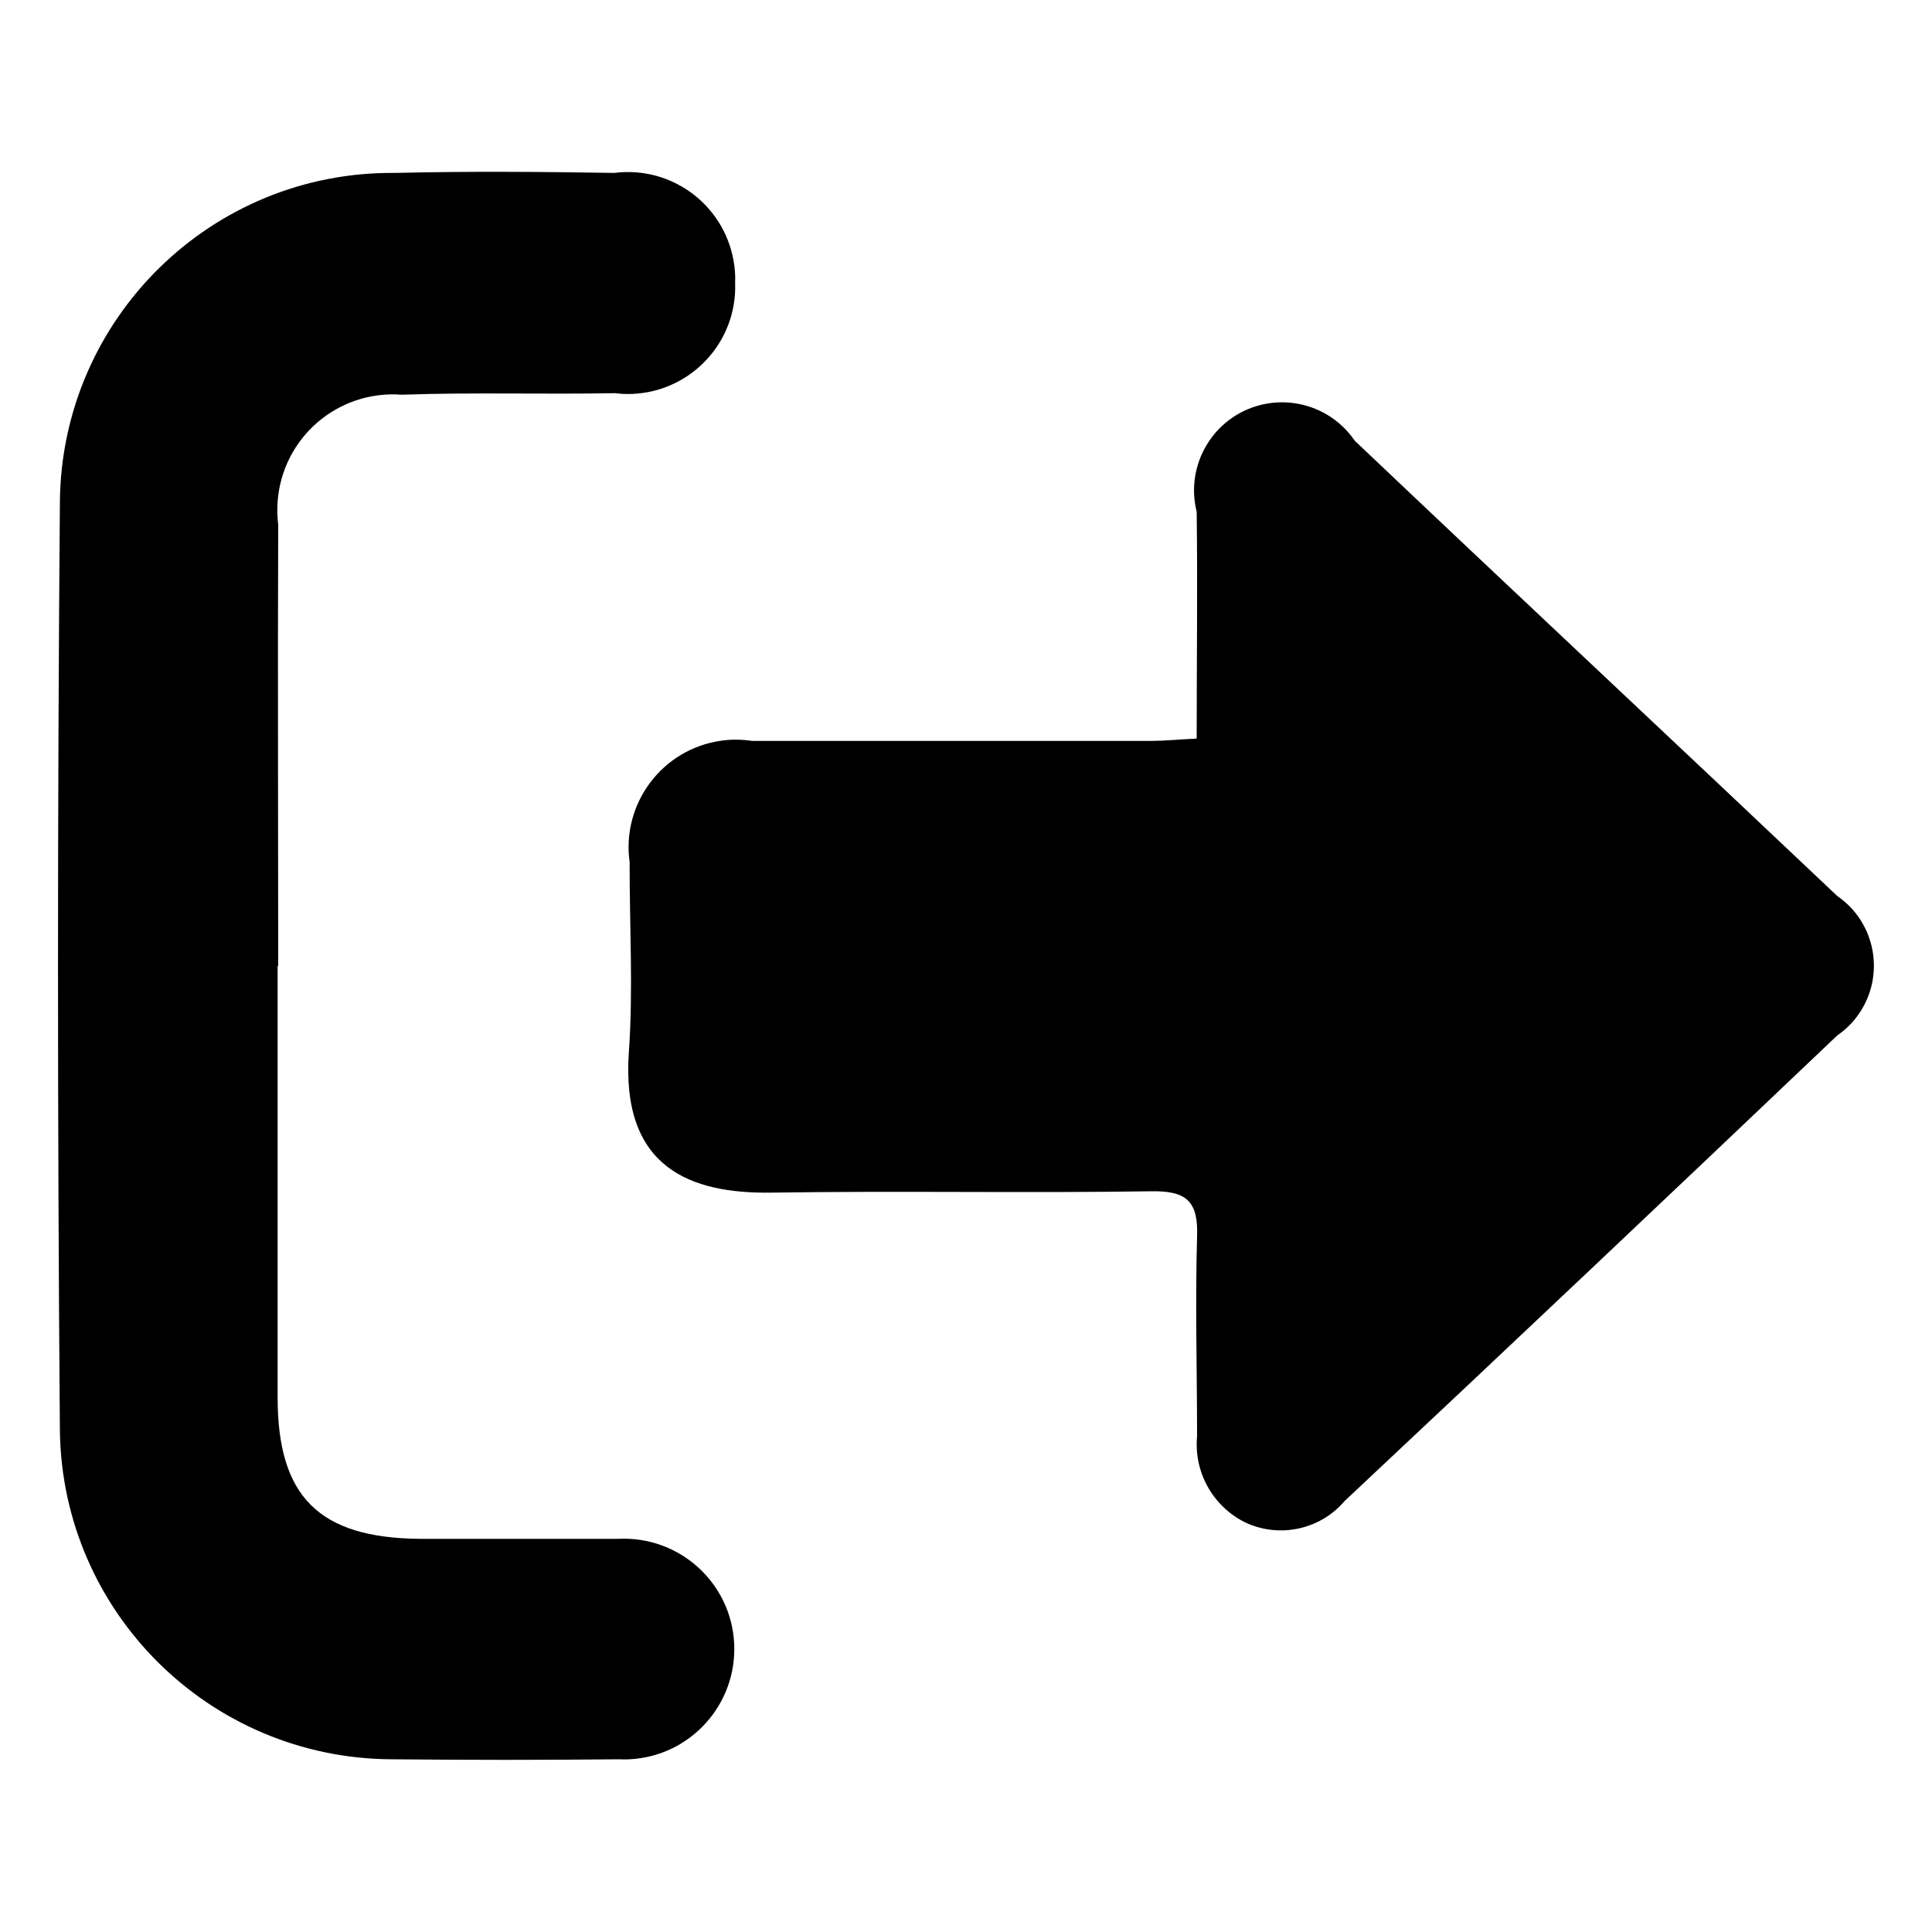 <?xml version="1.0" encoding="utf-8"?>
<!-- Generator: Adobe Illustrator 26.0.0, SVG Export Plug-In . SVG Version: 6.00 Build 0)  -->
<svg version="1.1" id="Layer_1" xmlns="http://www.w3.org/2000/svg" xmlns:xlink="http://www.w3.org/1999/xlink" x="0px" y="0px"
	 viewBox="0 0 100 100" style="enable-background:new 0 0 100 100;" xml:space="preserve">

<g id="Group_961">
	<path id="Path_1413" class="st0" d="M61.94,38.22c0-4.07,0.05-7.9,0-11.73c-0.61-2.44,0.87-4.92,3.31-5.53
		c1.85-0.46,3.79,0.27,4.87,1.85c8.3,7.88,16.67,15.7,24.98,23.57c1.99,1.37,2.49,4.1,1.12,6.09c-0.3,0.44-0.68,0.82-1.12,1.12
		c-8.47,8.06-16.97,16.1-25.5,24.1c-1.27,1.49-3.38,1.94-5.15,1.11c-1.67-0.83-2.66-2.59-2.49-4.45c0-3.44-0.1-6.88,0-10.31
		c0.07-1.82-0.5-2.41-2.35-2.38c-6.54,0.1-13.1-0.03-19.64,0.07c-4.26,0.07-7.84-1.29-7.42-7.28c0.23-3.26,0.03-6.54,0.04-9.82
		c-0.43-3.04,1.69-5.86,4.73-6.29c0.54-0.08,1.08-0.07,1.62,0.01c6.88,0,13.75,0,20.62,0c0.67,0,1.33-0.07,2.35-0.12"/>
	<path id="Path_1414" class="st0" d="M14.37,50c0,7.44,0,14.89,0,22.33c0,5.14,2.14,7.26,7.32,7.32c3.44,0,6.87,0,10.31,0
		c3.15-0.16,5.84,2.26,6,5.41c0.16,3.15-2.26,5.84-5.41,6c-0.18,0.01-0.37,0.01-0.55,0c-3.93,0.04-7.85,0.04-11.78,0
		C10.87,91.01,3.24,83.47,3.1,74.08c-0.13-16.03-0.13-32.07,0-48.11c0.09-9.49,7.85-17.11,17.34-17.02c0.01,0,0.03,0,0.04,0
		c3.76-0.09,7.53-0.06,11.31,0c3.05-0.39,5.83,1.76,6.22,4.81c0.04,0.29,0.05,0.58,0.04,0.87c0.12,3.06-2.27,5.64-5.34,5.76
		c-0.29,0.01-0.58,0-0.88-0.04c-3.68,0.07-7.36-0.05-11.04,0.08c-3.3-0.25-6.17,2.22-6.42,5.52c-0.03,0.4-0.02,0.81,0.03,1.21
		c-0.03,7.61,0,15.22,0,22.83"/>
</g>
</svg>
